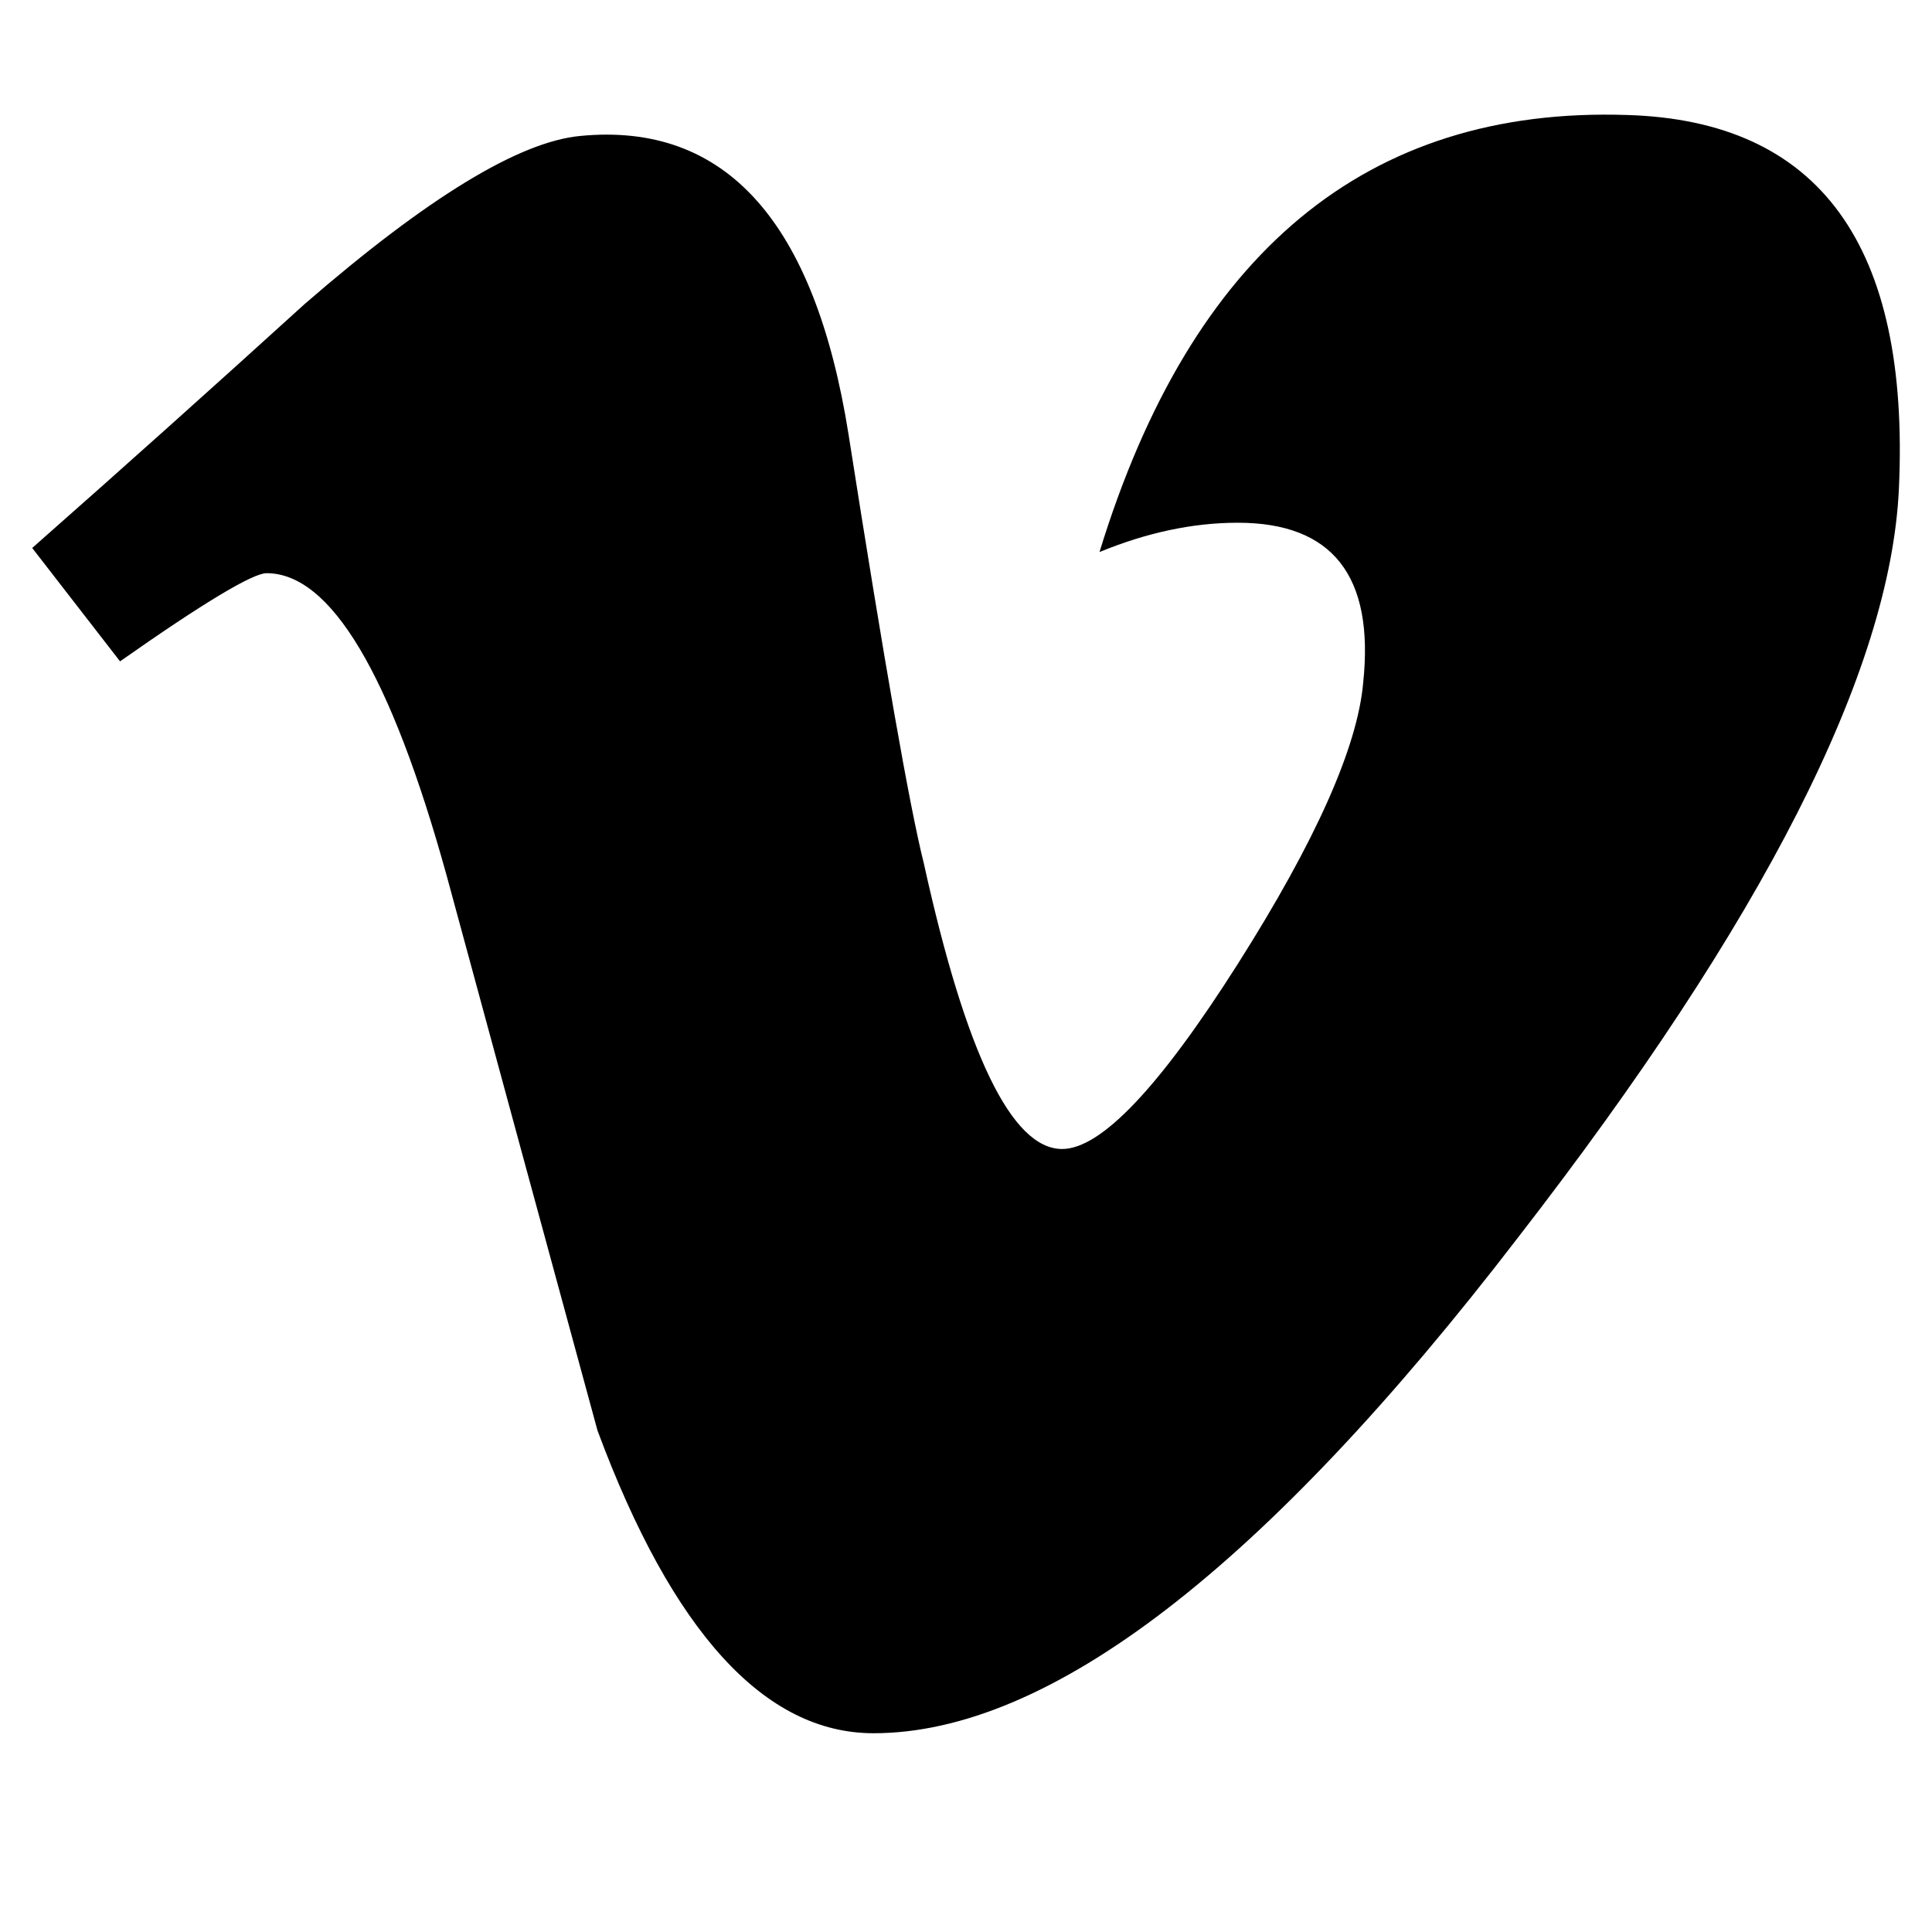 <svg version="1.1" id="Layer_1" xmlns="http://www.w3.org/2000/svg" xmlns:xlink="http://www.w3.org/1999/xlink" x="0px" y="0px"
	 width="400px" height="400px" viewBox="0 0 60 60" style="enable-background:new 0 0 60 60;" xml:space="preserve">
<path d="M50.521,3.571c-8.062-0.263-13.52,4.261-16.375,13.573c1.471-0.605,2.9-0.91,4.295-0.91
		c2.939,0,4.241,1.647,3.895,4.959c-0.174,2.003-1.472,4.92-3.895,8.743c-2.434,3.835-4.249,5.747-5.456,5.747
		c-1.567,0-2.993-2.961-4.296-8.876c-0.438-1.74-1.217-6.176-2.337-13.317c-1.049-6.612-3.817-9.702-8.323-9.269
		c-1.905,0.175-4.762,1.919-8.57,5.223C6.68,11.969,3.863,14.494,1,17.018l2.728,3.521c2.604-1.83,4.126-2.738,4.55-2.738
		c1.994,0,3.86,3.13,5.593,9.391c1.557,5.75,3.123,11.493,4.685,17.235c2.328,6.267,5.195,9.4,8.571,9.4
		c5.458,0,12.14-5.134,20.02-15.4c7.624-9.833,11.56-17.579,11.825-23.242C59.321,7.617,56.506,3.744,50.521,3.571z"/>
</svg>
